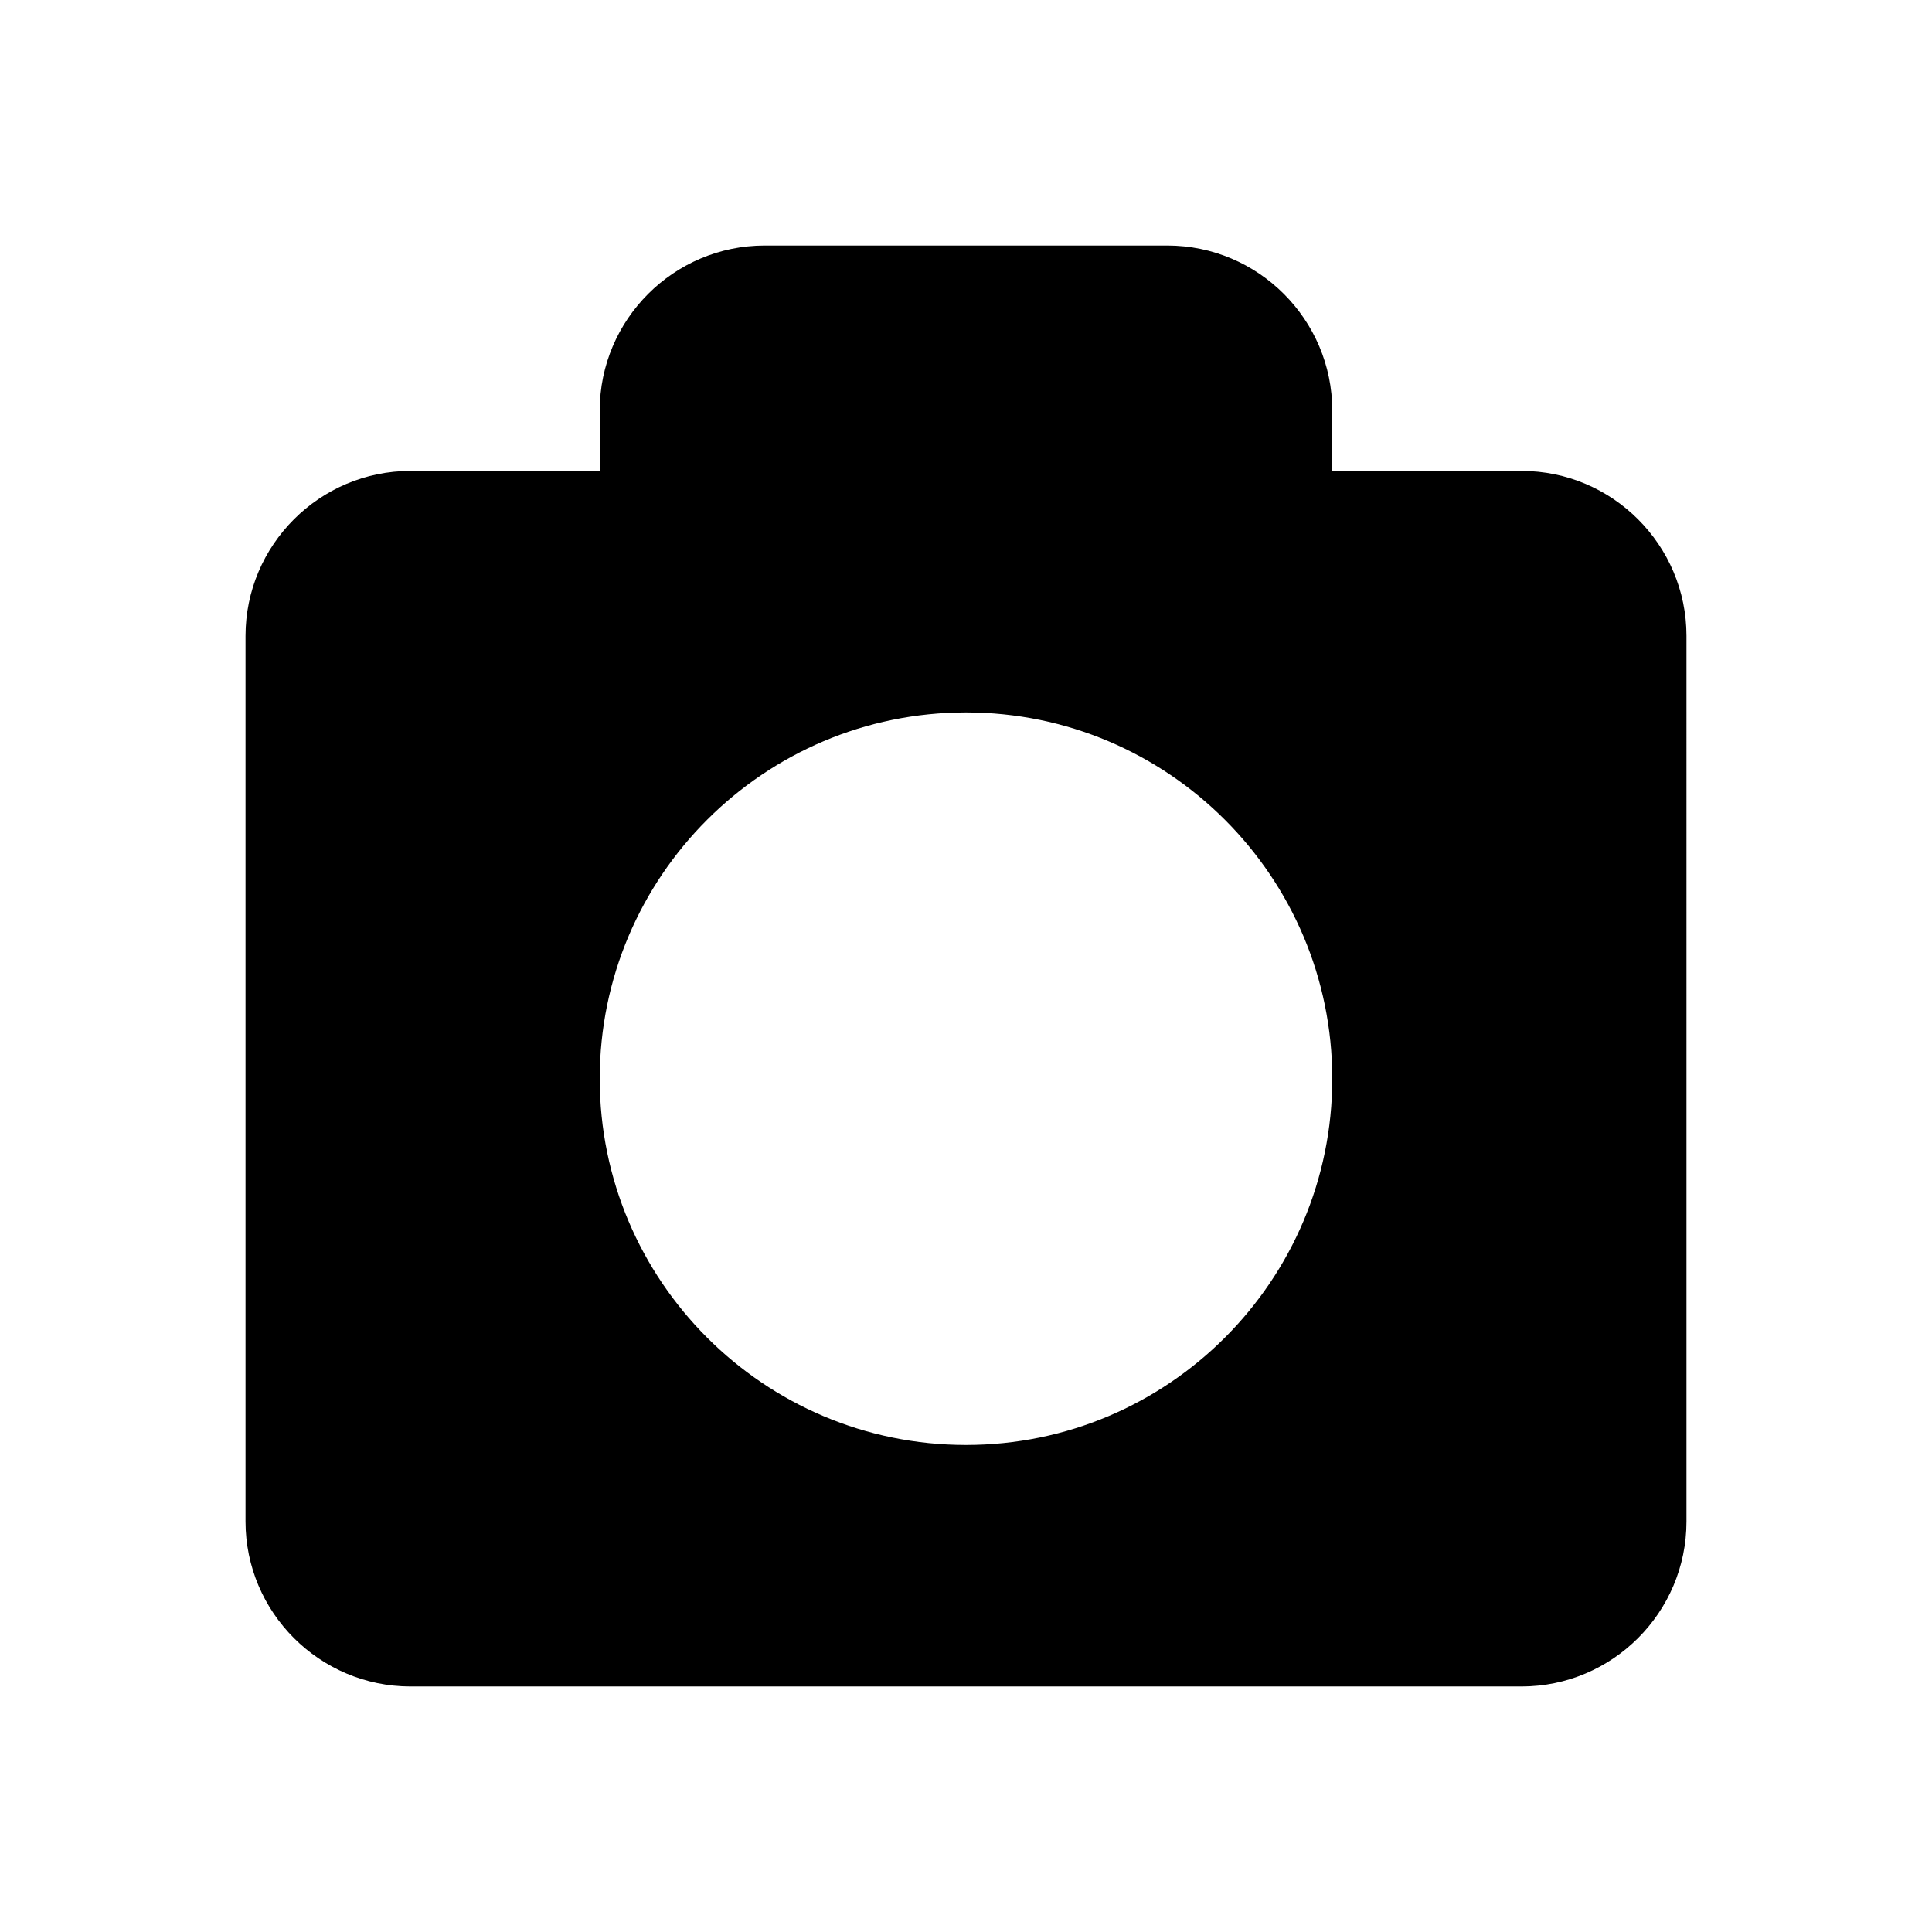 <?xml version="1.0" encoding="UTF-8"?>
<svg id="FF" xmlns="http://www.w3.org/2000/svg" viewBox="0 0 24 24">
  <path d="M18.9,5.85h-2.35v-.75c0-1.13-.92-2.05-2.05-2.05h-5c-1.13,0-2.05.92-2.05,2.05v.75h-2.35c-1.13,0-2.05.92-2.05,2.05v11c0,1.13.92,2.05,2.05,2.05h13.8c1.13,0,2.05-.92,2.05-2.05V7.9c0-1.13-.92-2.05-2.05-2.05ZM12,17.95c-2.51,0-4.55-2.04-4.55-4.55s2.04-4.55,4.55-4.55,4.55,2.04,4.55,4.55-2.04,4.55-4.55,4.55Z"/>
</svg>